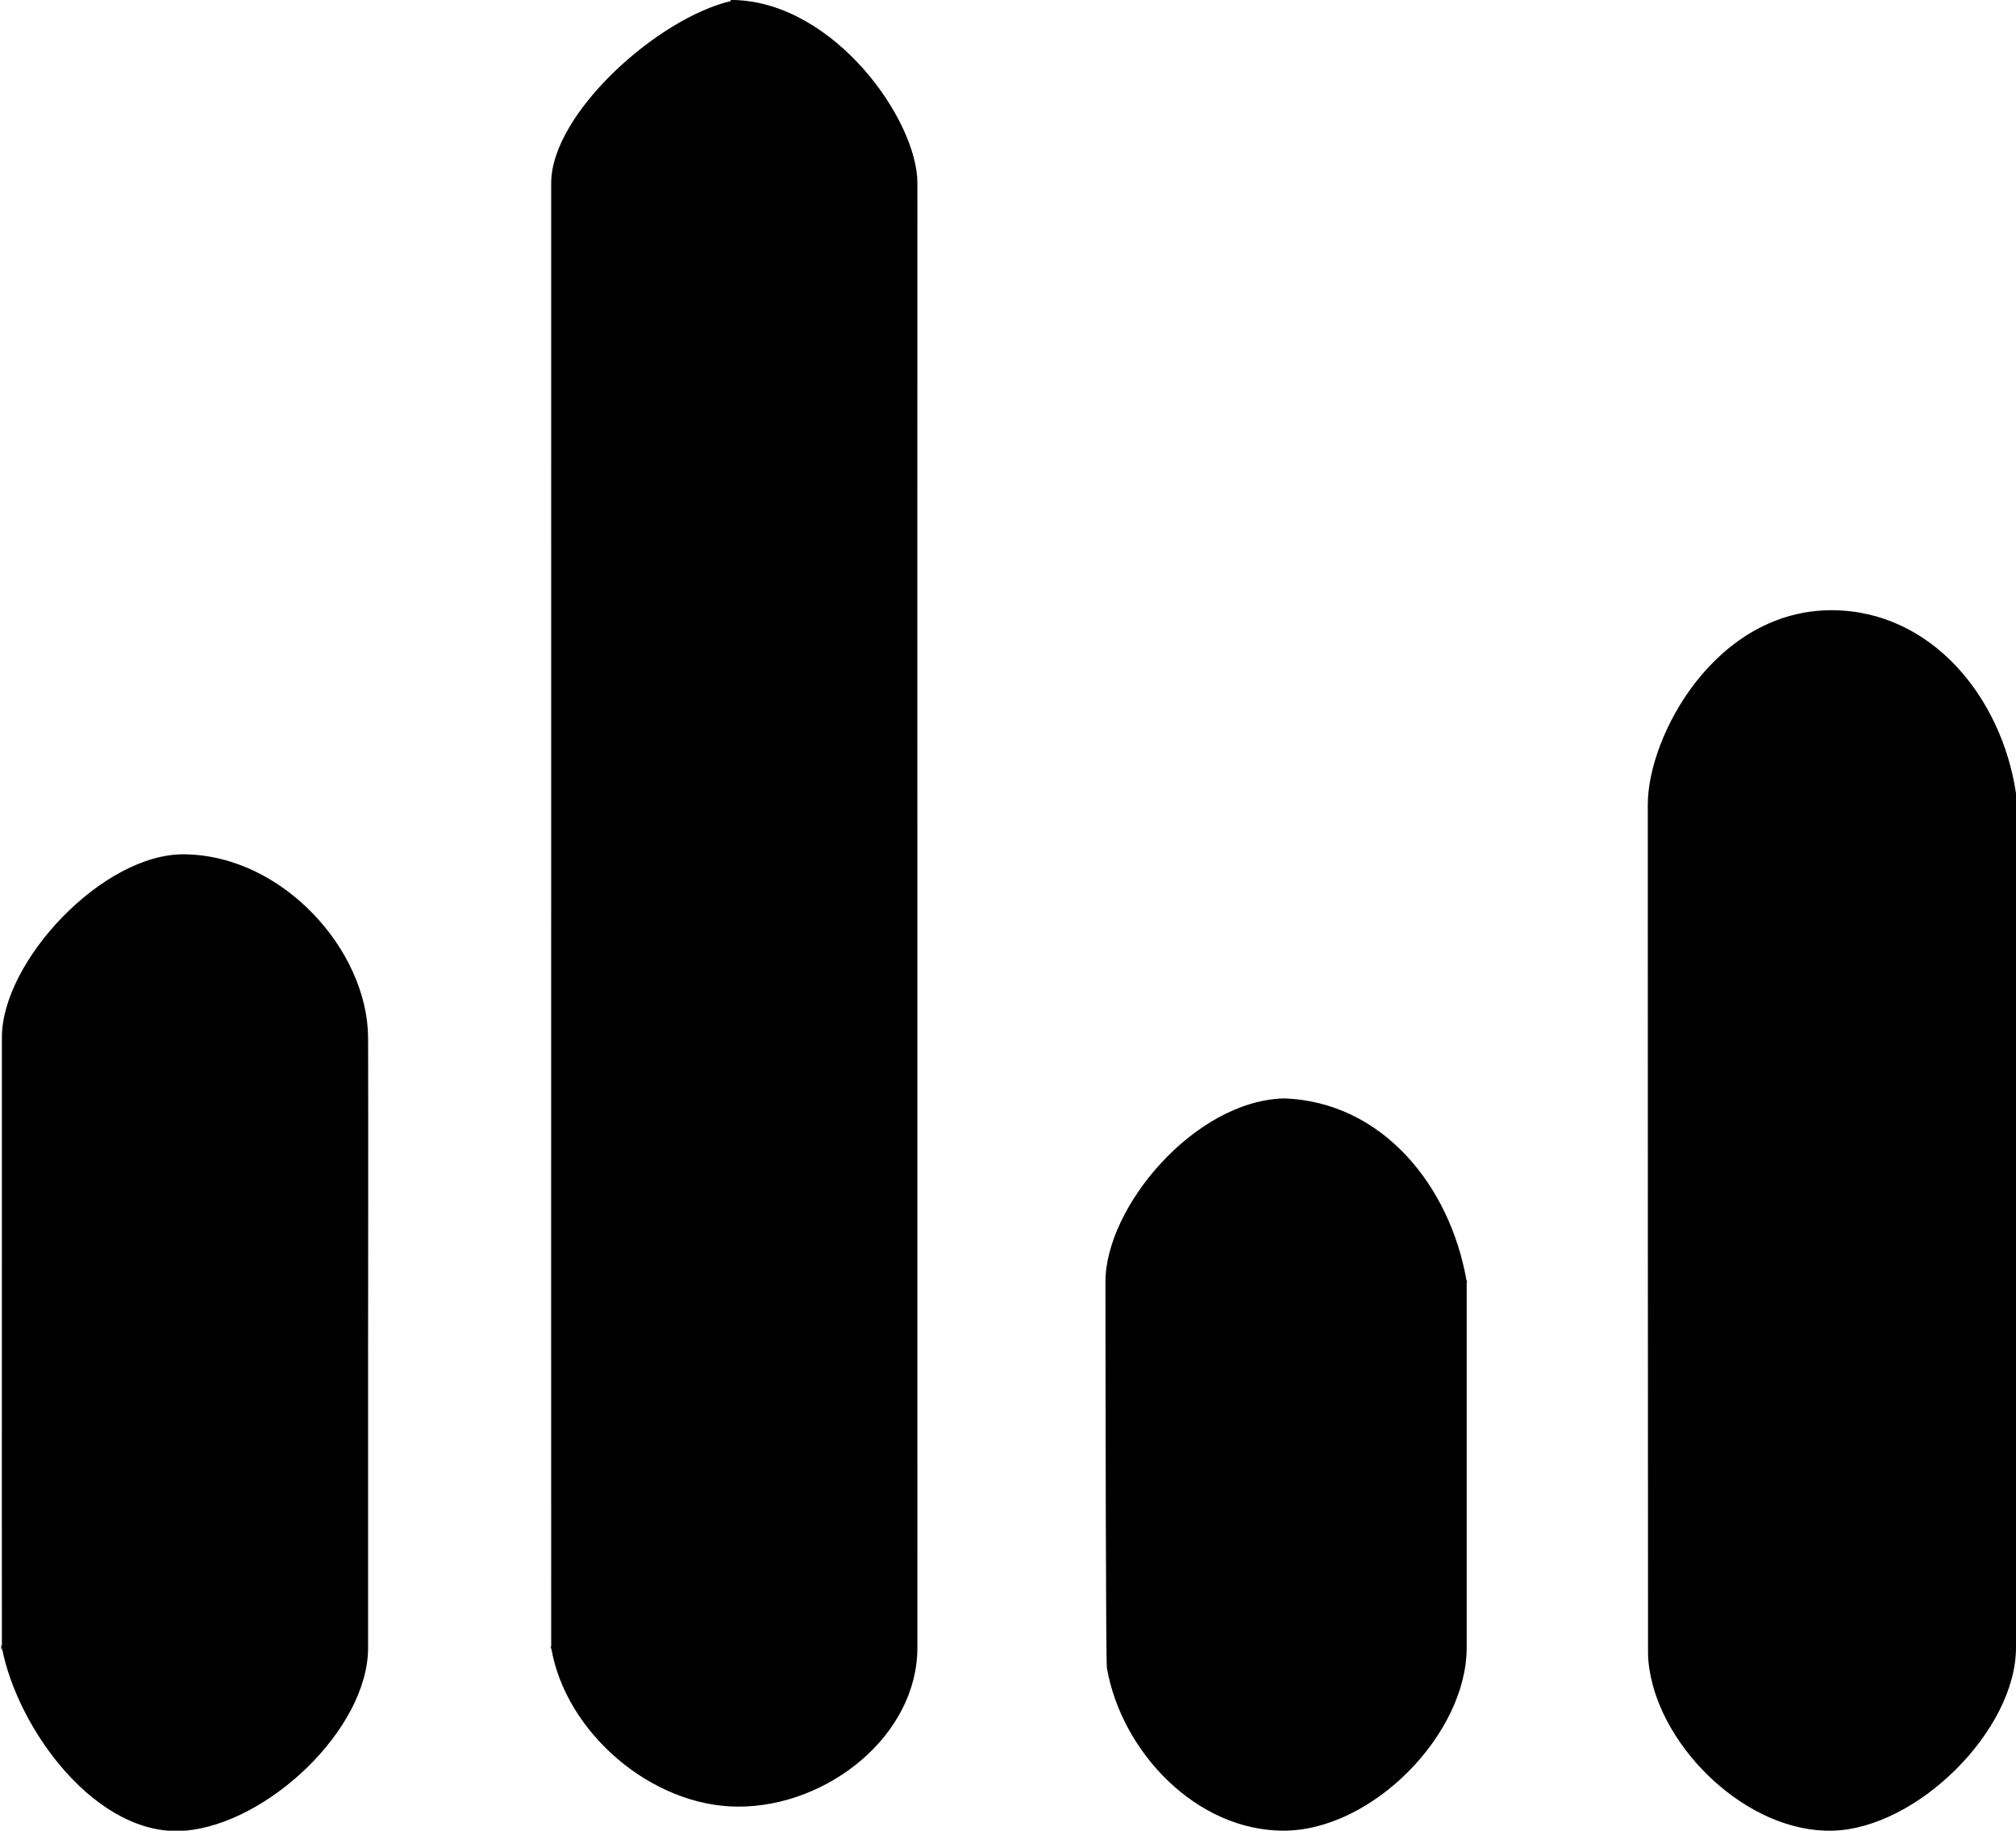 <svg xmlns="http://www.w3.org/2000/svg" xmlns:xlink="http://www.w3.org/1999/xlink" preserveAspectRatio="xMidYMid" width="33.031" height="30" viewBox="0 0 33.031 30">
  <defs>
    <style>
      .cls-1 {
        fill: #000;
        fill-rule: evenodd;
      }
    </style>
  </defs>
  <path d="M33.031,14.000 C33.031,16.312 33.031,17.687 33.031,20.000 C33.031,22.297 33.032,24.703 33.031,27.000 C33.031,28.353 31.415,29.960 30.031,30.000 C28.638,30.040 27.227,28.665 27.026,27.361 C27.012,27.270 27.002,27.177 27.002,27.084 C27.000,22.451 26.998,17.818 26.998,13.185 C26.998,12.056 28.114,9.985 30.031,10.000 C31.643,10.015 32.794,11.417 33.031,13.000 C33.041,13.069 33.031,13.930 33.031,14.000 ZM24.031,27.000 C24.030,28.420 22.482,29.999 21.031,30.000 C19.600,30.000 18.378,28.710 18.136,27.336 C18.118,27.230 18.114,23.009 18.112,21.007 C18.111,19.790 19.560,18.046 21.031,18.000 C22.644,18.051 23.761,19.428 24.031,21.000 C24.032,22.024 24.031,26.007 24.031,27.000 ZM24.031,21.000 C24.031,20.923 24.044,21.076 24.031,21.000 ZM15.031,27.000 C15.031,28.436 13.569,29.605 12.101,29.606 C10.669,29.607 9.260,28.381 9.031,27.000 C9.028,19.108 9.033,10.892 9.031,3.000 C9.031,1.867 10.769,0.298 11.983,0.015 C11.957,0.006 11.949,-0.002 12.031,-0.000 C13.674,0.046 15.031,1.967 15.031,3.000 C15.028,10.853 15.033,19.147 15.031,27.000 ZM9.031,27.000 C9.031,27.101 9.015,26.901 9.031,27.000 ZM6.031,22.000 C6.032,22.000 6.285,22.306 6.031,22.000 ZM6.031,27.000 C6.031,28.342 4.377,29.889 3.031,30.000 C1.587,30.119 0.288,28.342 0.031,27.000 C0.028,23.725 0.033,20.275 0.031,17.000 C0.030,15.753 1.692,13.975 3.031,14.000 C4.647,14.025 6.021,15.582 6.031,17.000 C6.036,18.684 6.031,20.316 6.031,22.000 C6.031,23.630 6.031,25.370 6.031,27.000 ZM0.031,27.000 C0.031,27.161 0.001,26.841 0.031,27.000 ZM6.031,17.000 C6.030,16.824 6.032,17.176 6.031,17.000 Z" class="cls-1"/>
</svg>
